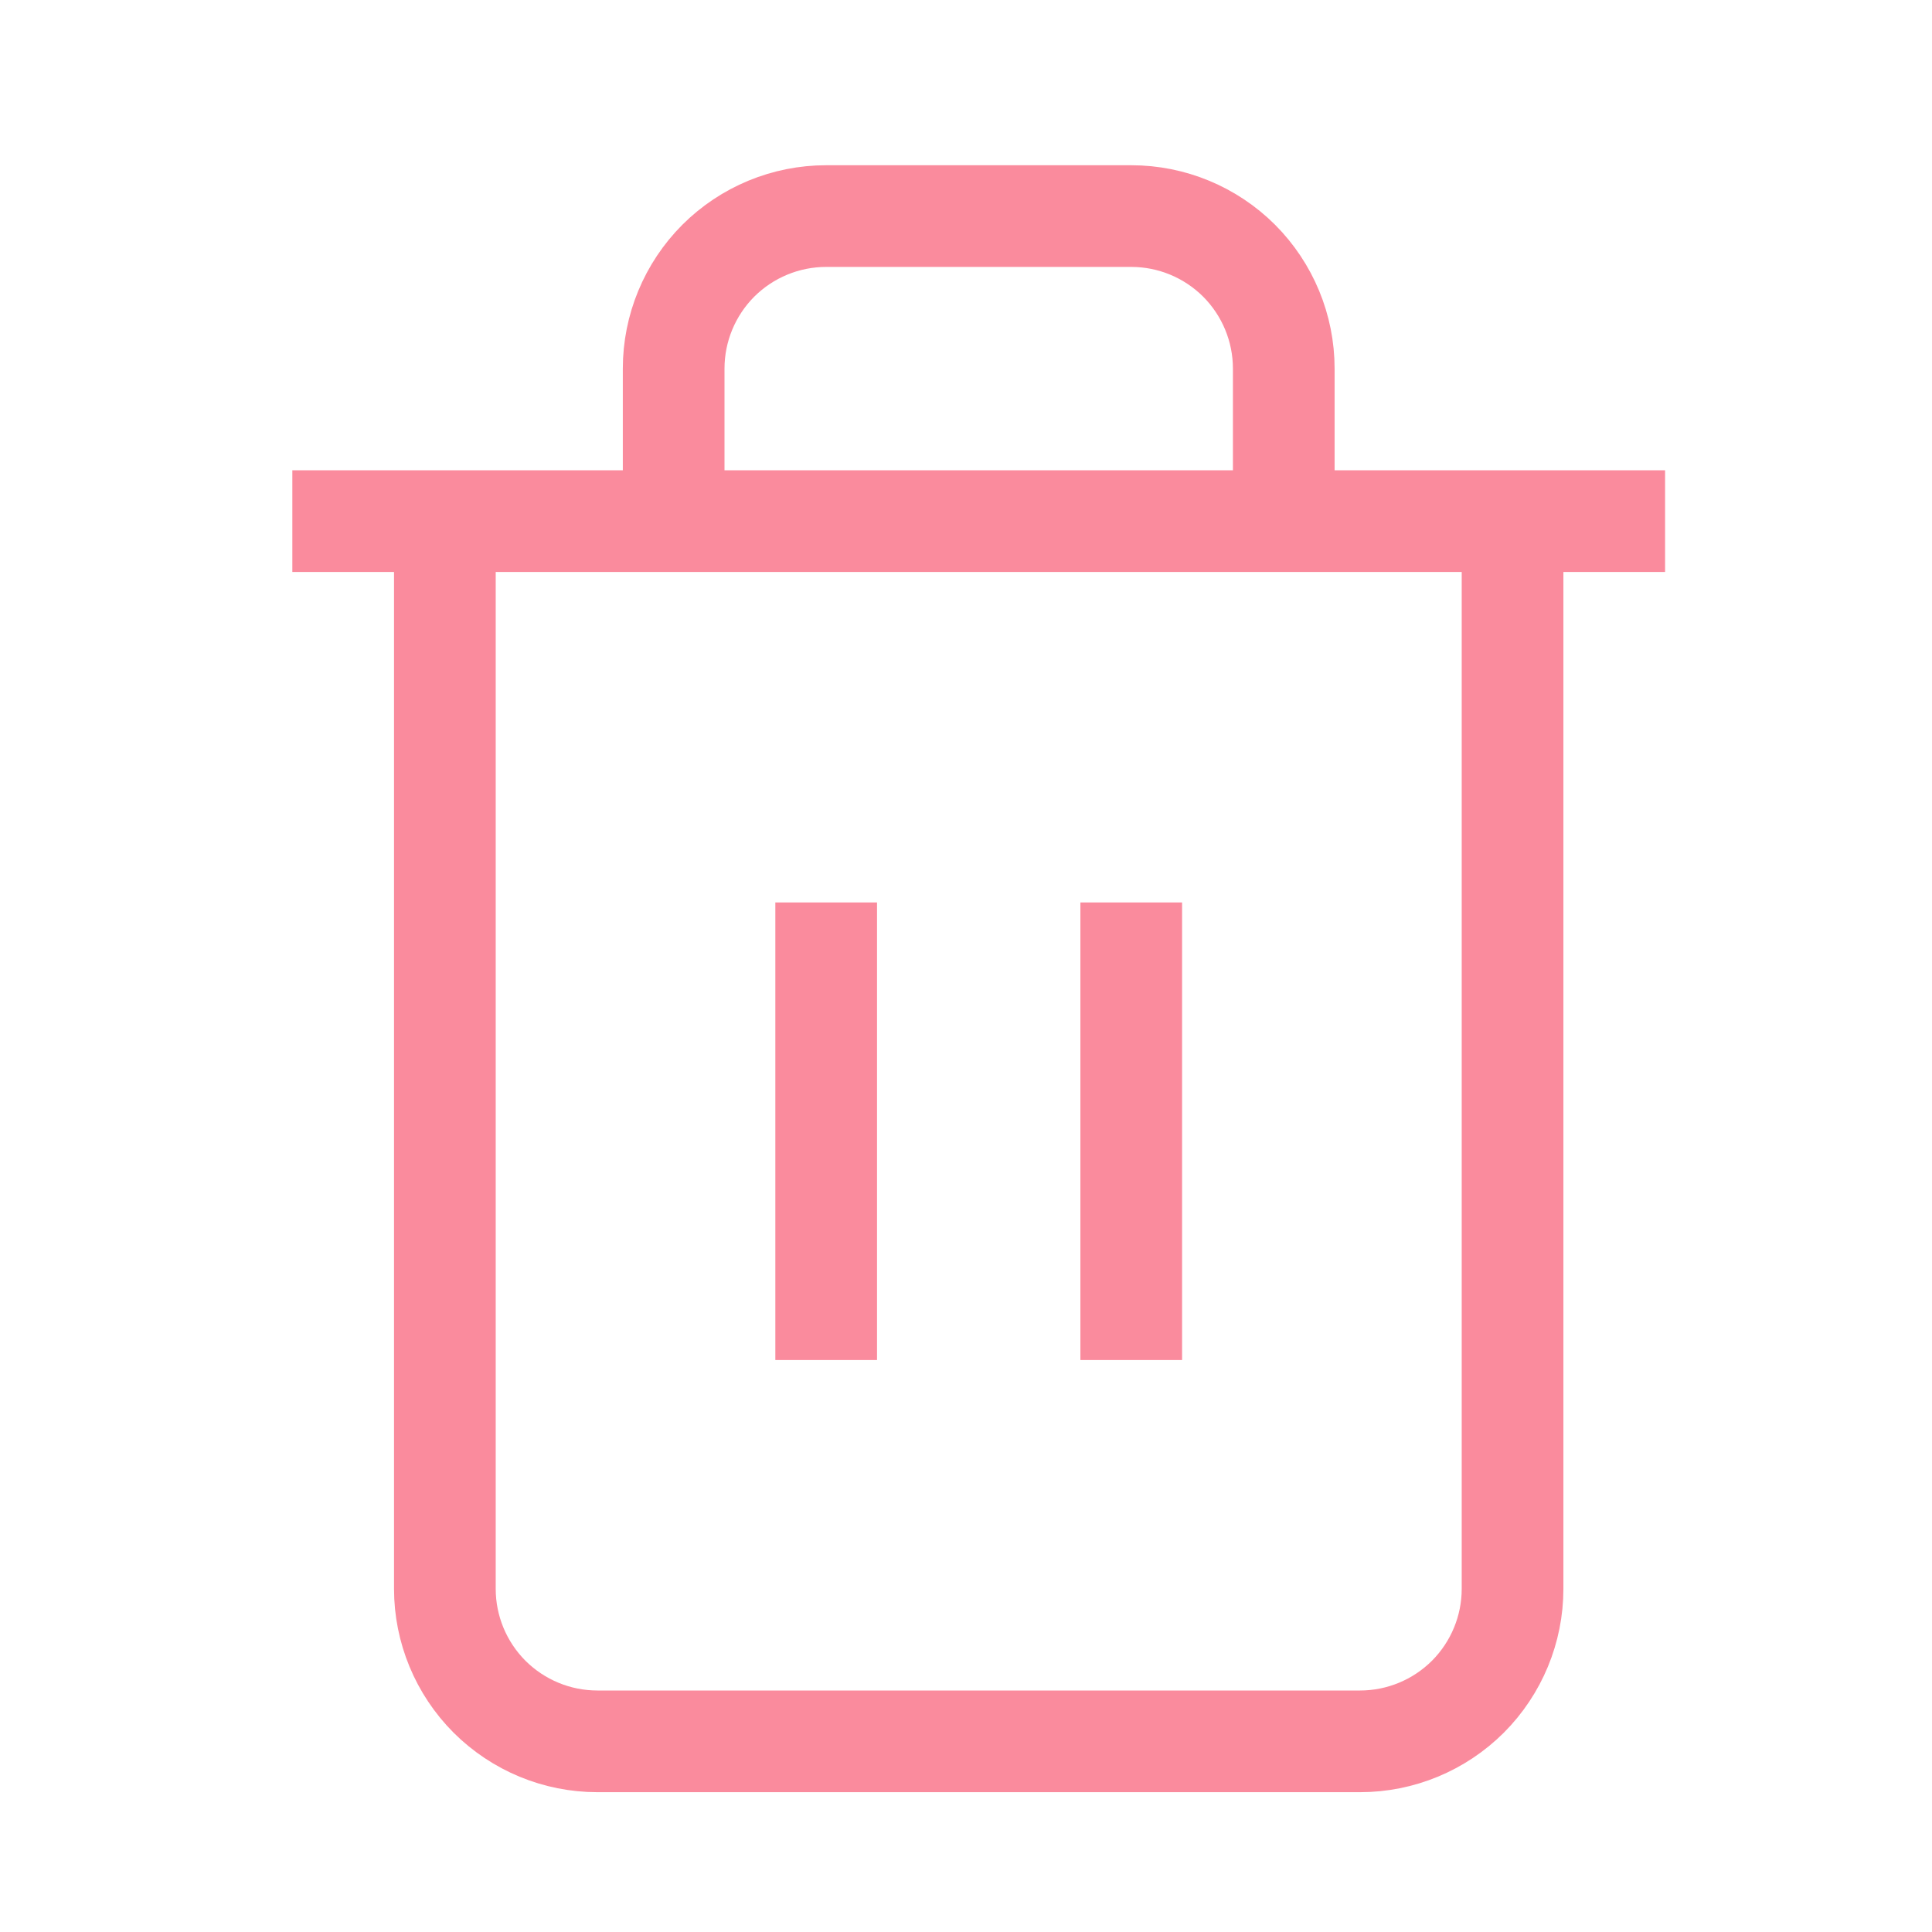 <!-- 
<svg width="30" height="30" viewBox="0 0 30 30" fill="none" xmlns="http://www.w3.org/2000/svg">
<path d="M20.3086 10.5H12.5039C11.3972 10.5 10.5 11.3972 10.5 12.5039V20.3086C10.5 21.4153 11.3972 22.3125 12.5039 22.3125H20.3086C21.4153 22.3125 22.3125 21.4153 22.3125 20.3086V12.5039C22.3125 11.3972 21.4153 10.5 20.3086 10.5Z" stroke="#C5C5C5" strokeWidth="1.25" strokeLinejoin="round"/>
<path d="M19.4824 10.5L19.5 9.65625C19.4985 9.13456 19.2906 8.63466 18.9217 8.26577C18.5528 7.89688 18.0529 7.68898 17.5313 7.6875H9.9375C9.3413 7.68926 8.77003 7.92688 8.34846 8.34846C7.92688 8.77003 7.68926 9.3413 7.6875 9.9375V17.5313C7.68898 18.0529 7.89688 18.5528 8.26577 18.9217C8.63466 19.2906 9.13456 19.4985 9.65625 19.5H10.5M16.4063 13.5938V19.2188M19.2188 16.4063H13.5938" stroke="#C5C5C5" strokeWidth="1.25" strokeLinecap="round" strokeLinejoin="round"/>
</svg> -->



<svg width="19" height="19" viewBox="0 0 19 19" fill="none" xmlns="http://www.w3.org/2000/svg">
<g id="trash-2">
<path id="Vector" d="M2.875 5.125H4.375H16.375" stroke="#FA8B9D" strokeWidth="1.4" strokeLinecap="round" strokeLinejoin="round"/>
<path id="Vector_2" d="M14.875 5.125V15.625C14.875 16.023 14.717 16.404 14.436 16.686C14.154 16.967 13.773 17.125 13.375 17.125H5.875C5.477 17.125 5.096 16.967 4.814 16.686C4.533 16.404 4.375 16.023 4.375 15.625V5.125M6.625 5.125V3.625C6.625 3.227 6.783 2.846 7.064 2.564C7.346 2.283 7.727 2.125 8.125 2.125H11.125C11.523 2.125 11.904 2.283 12.186 2.564C12.467 2.846 12.625 3.227 12.625 3.625V5.125" stroke="#FA8B9D" strokeWidth="1.4" strokeLinecap="round" strokeLinejoin="round"/>
<path id="Vector_3" d="M8.125 8.875V13.375" stroke="#FA8B9D" strokeWidth="1.4" strokeLinecap="round" strokeLinejoin="round"/>
<path id="Vector_4" d="M11.125 8.875V13.375" stroke="#FA8B9D" strokeWidth="1.4" strokeLinecap="round" strokeLinejoin="round"/>
</g>
</svg>
